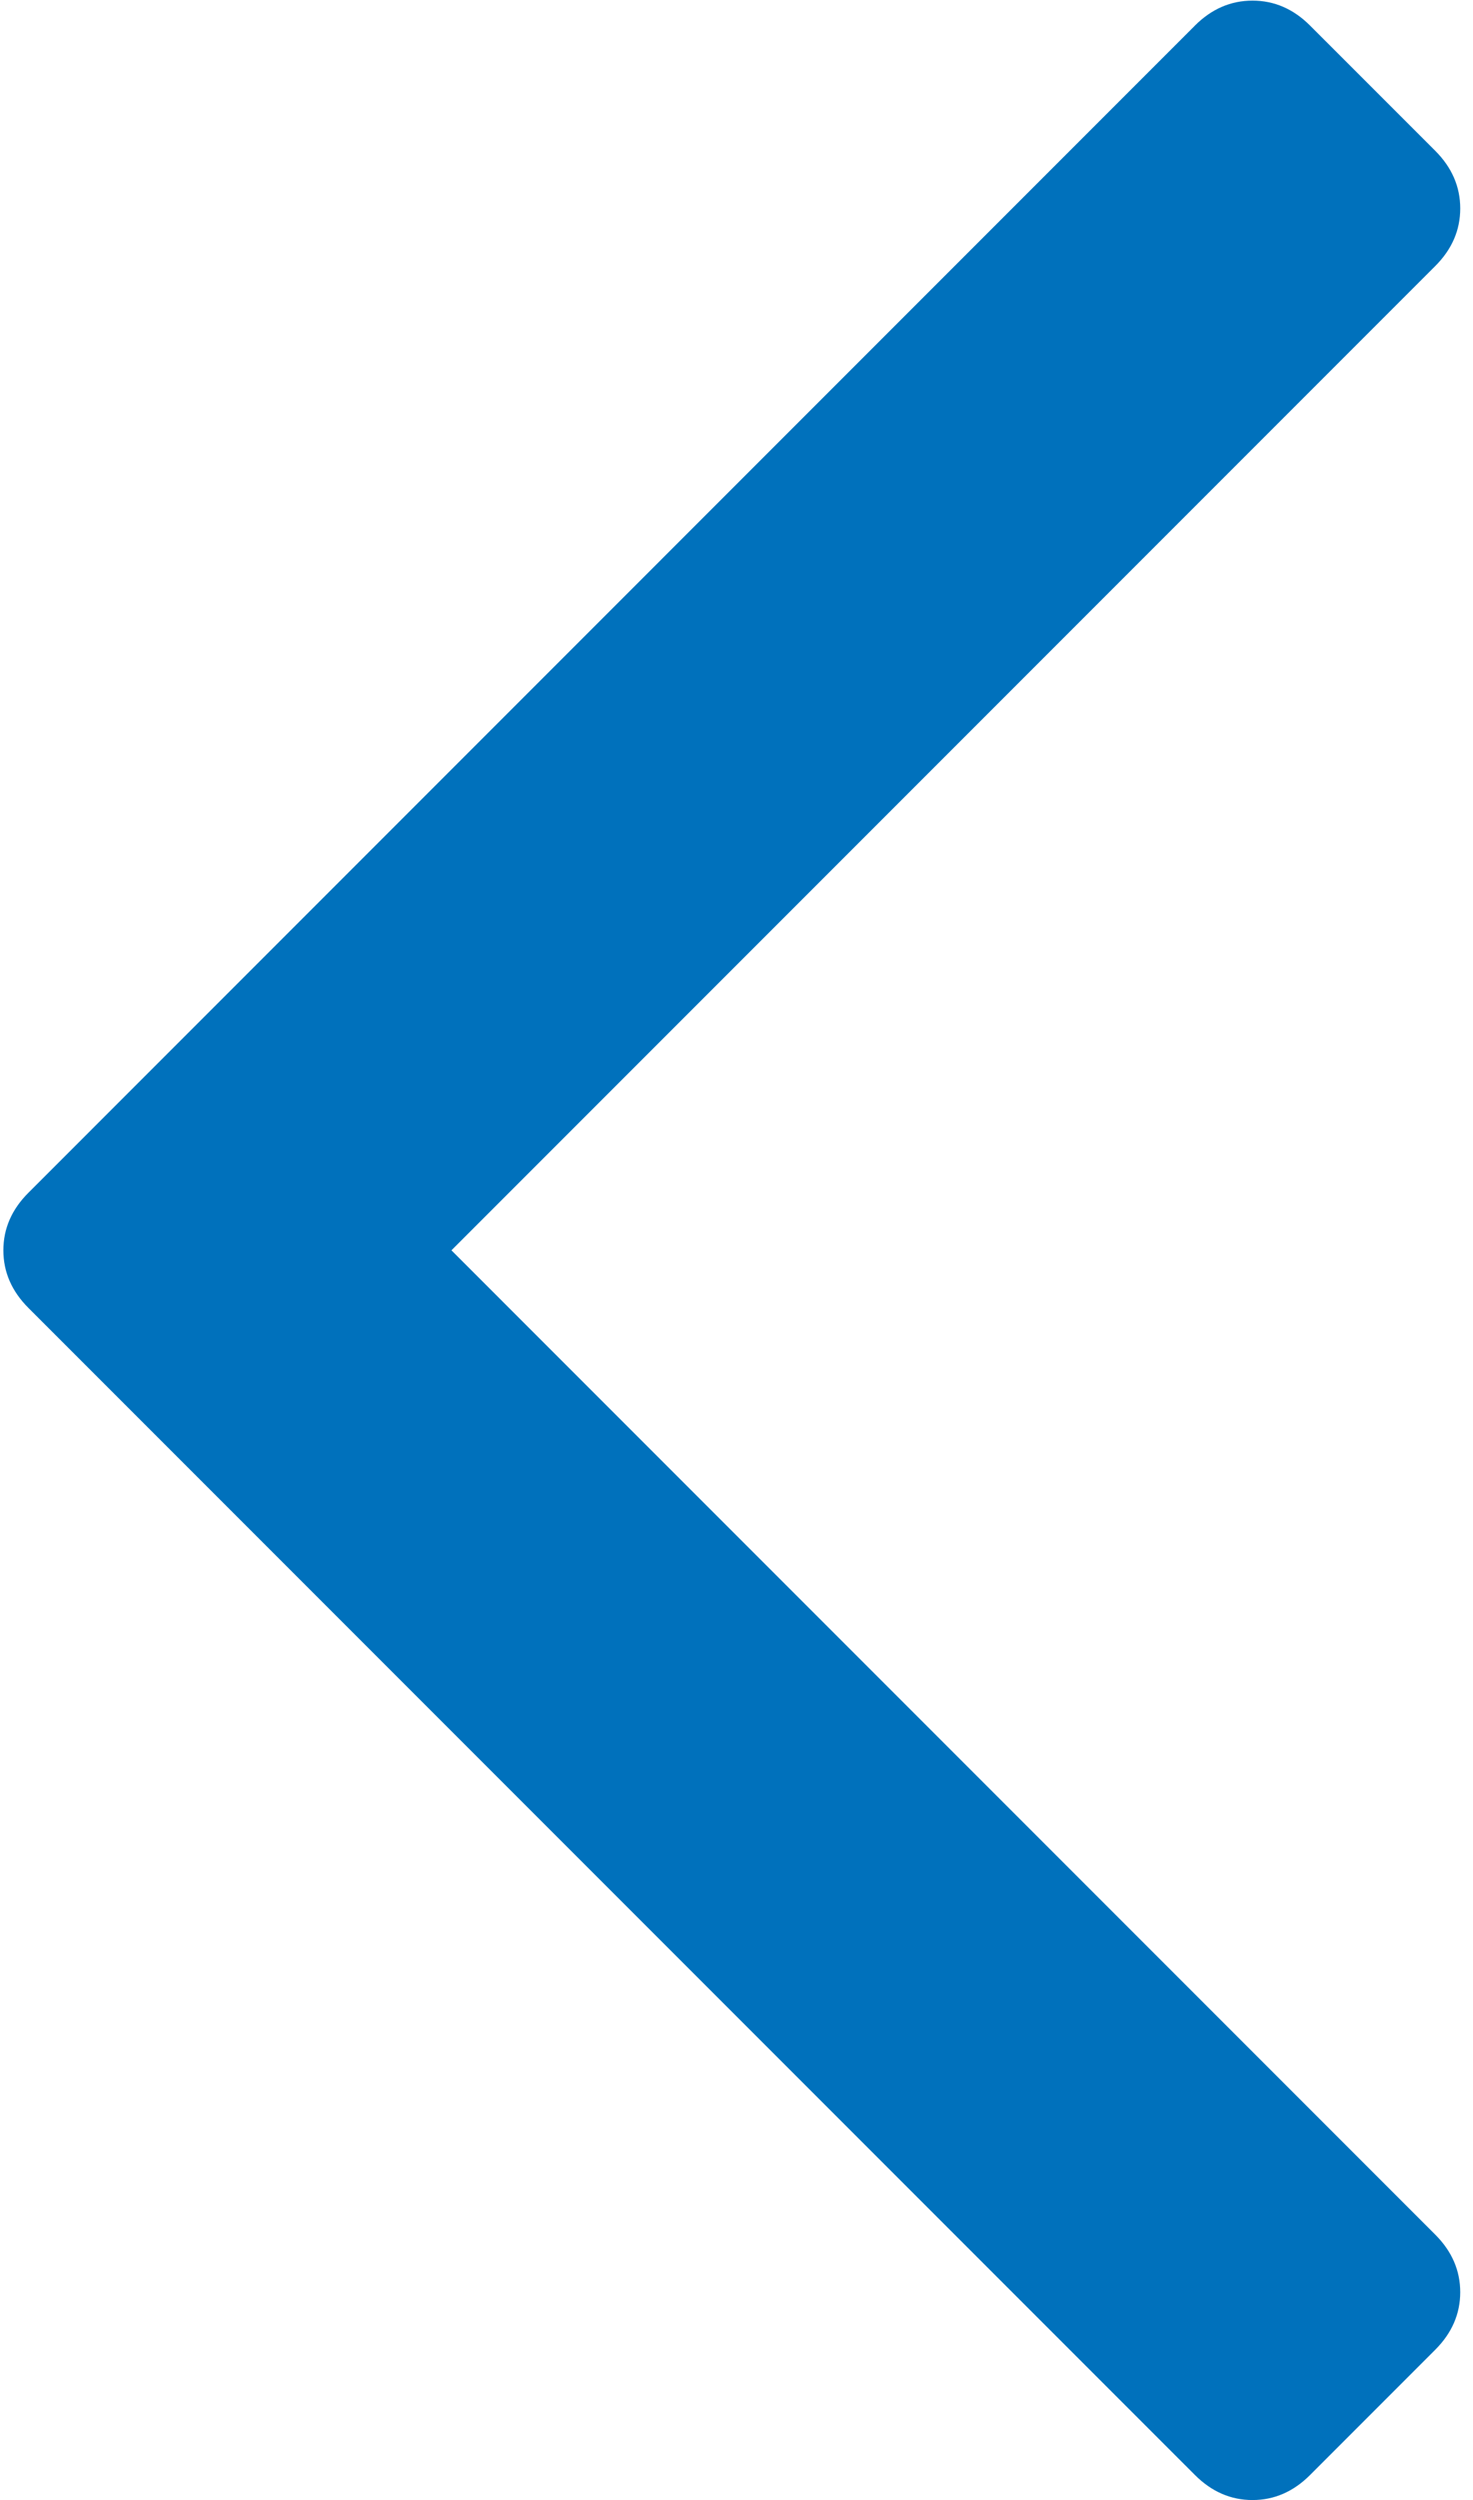 <svg width="168" height="285" xmlns="http://www.w3.org/2000/svg"><path d="M136.285 2.918L3.24 135.972c-1.903 1.9-2.856 4.088-2.856 6.562s.953 4.665 2.856 6.567l133.045 133.044c1.905 1.905 4.093 2.855 6.568 2.855 2.474 0 4.664-.953 6.566-2.856l14.27-14.272c1.903-1.903 2.854-4.093 2.854-6.567s-.95-4.664-2.854-6.567L51.487 142.534l112.21-112.208c1.902-1.902 2.847-4.093 2.847-6.563 0-2.478-.95-4.668-2.848-6.57L149.419 2.919c-1.902-1.903-4.093-2.848-6.566-2.848-2.476 0-4.666.944-6.57 2.846l.002.001z" fill="#0071BC"/></svg>